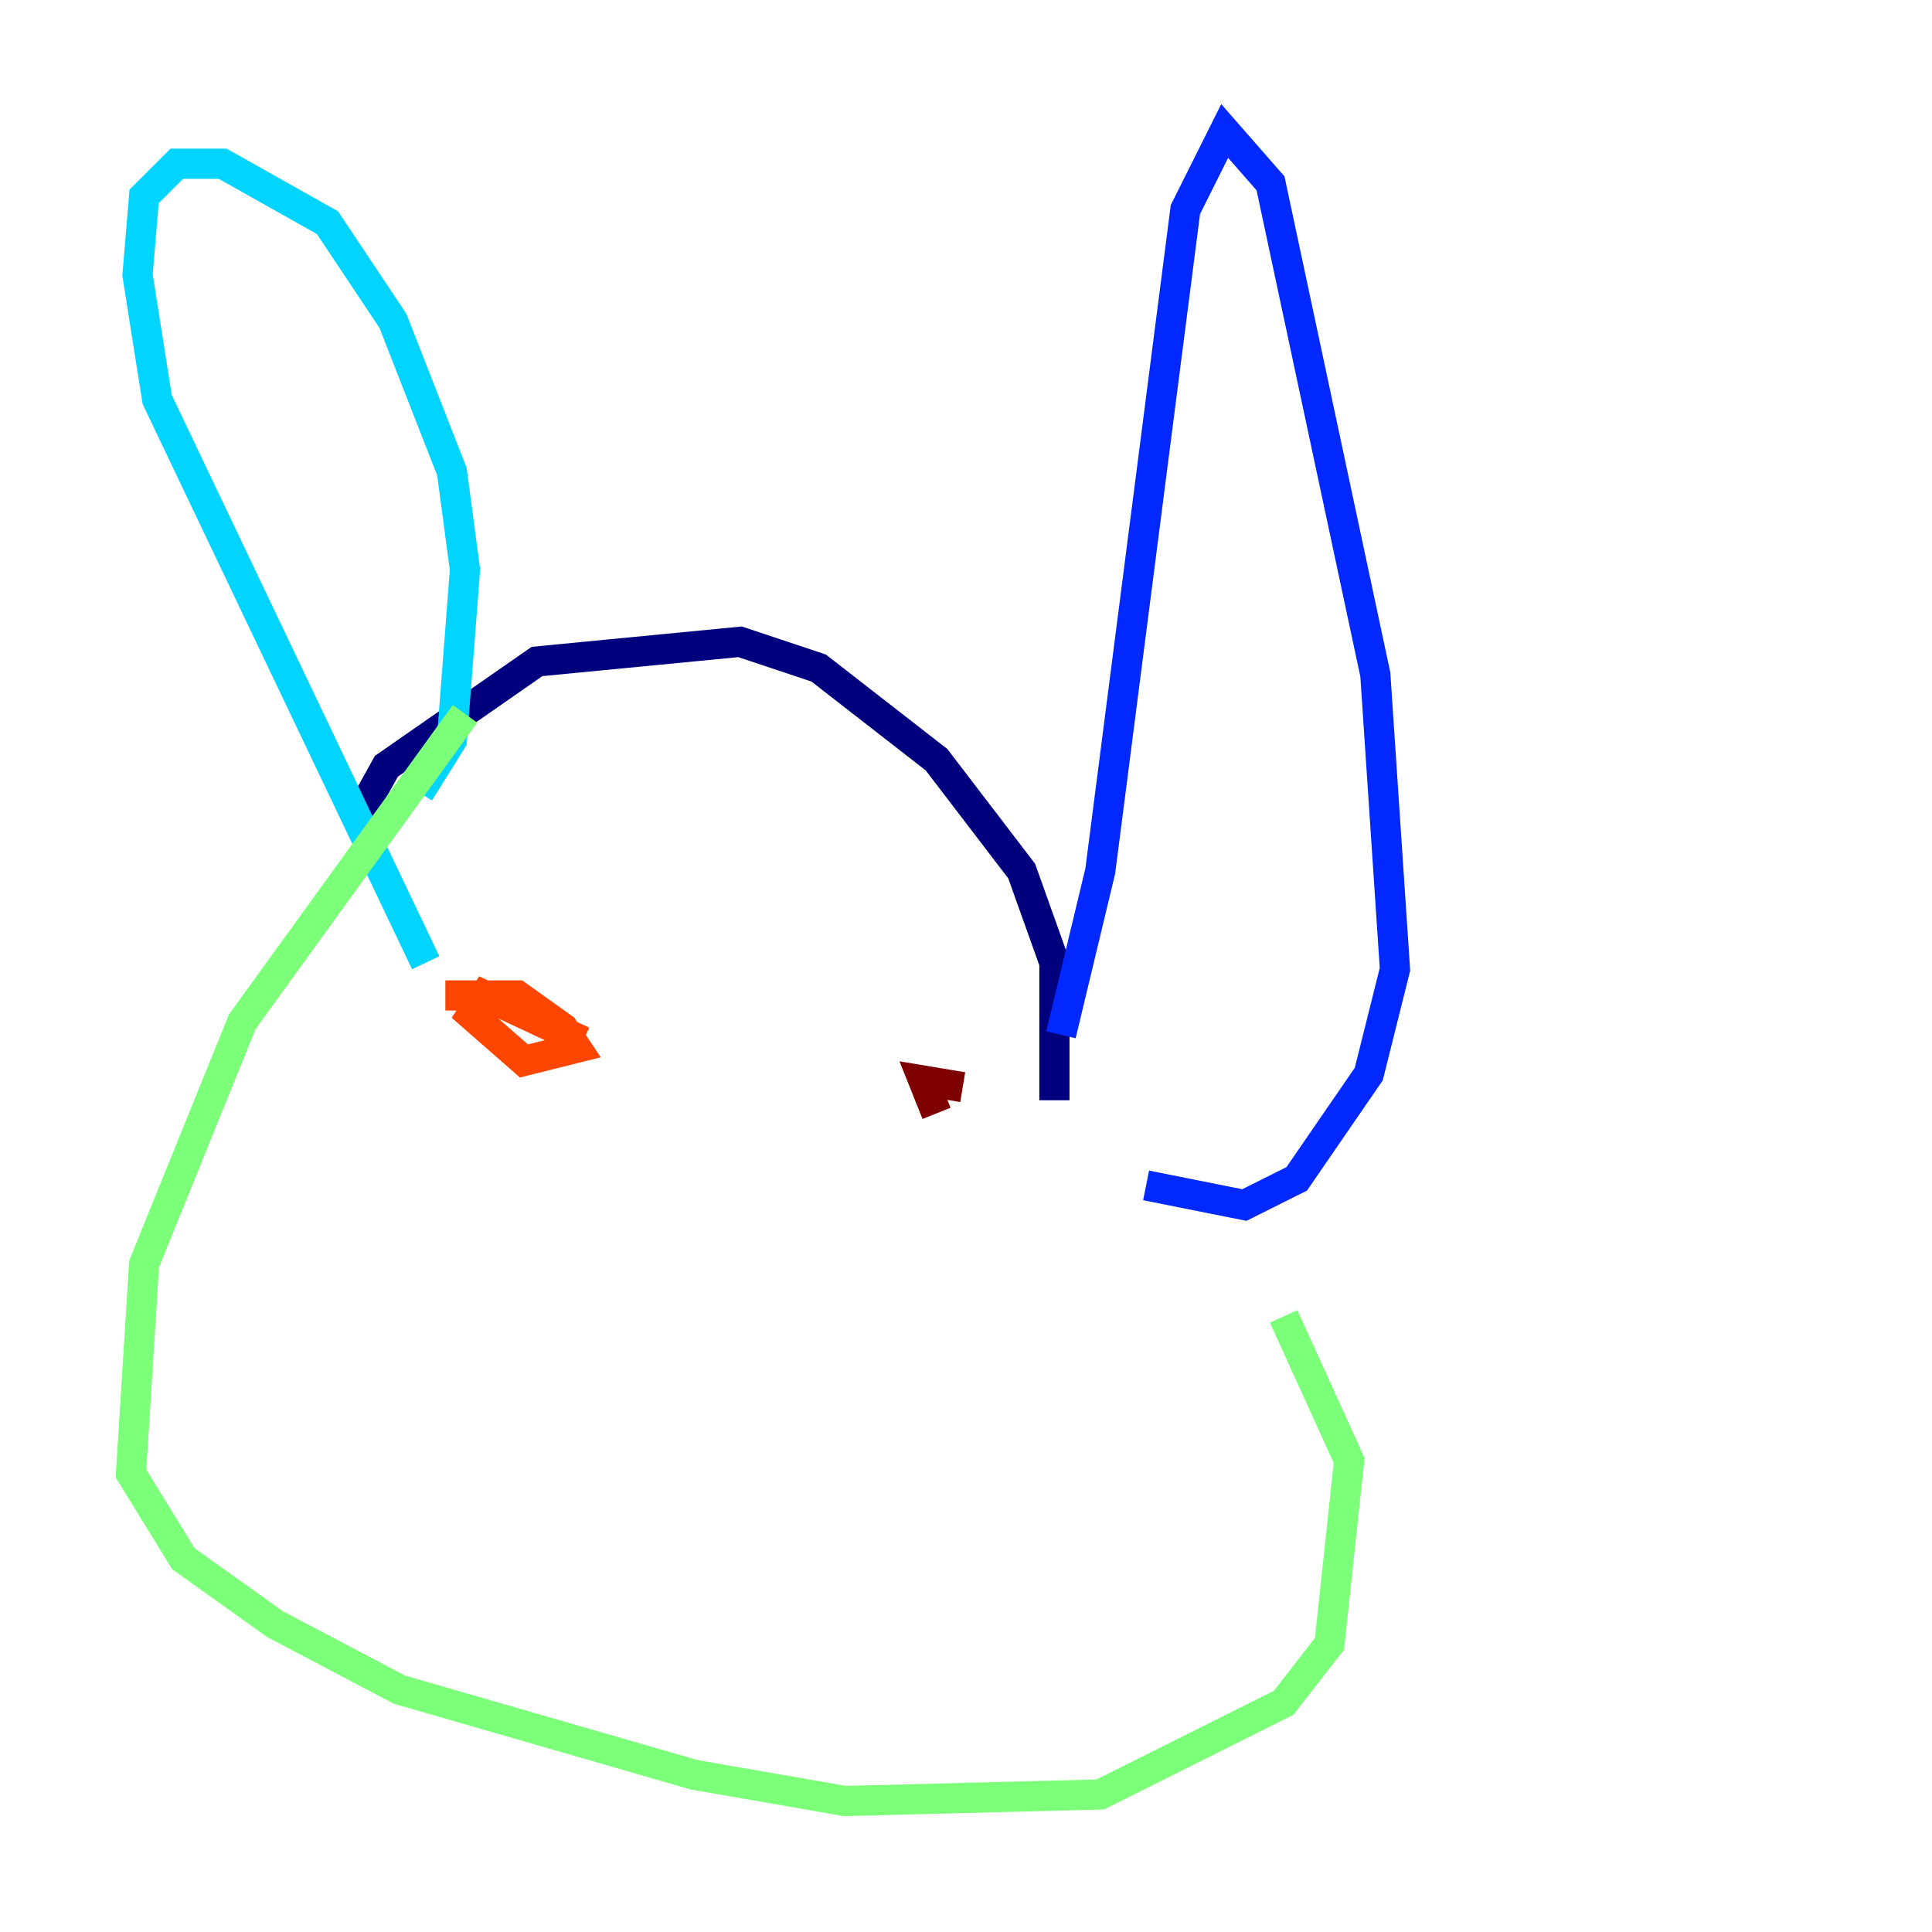 <?xml version="1.0" encoding="utf-8" ?>
<svg baseProfile="tiny" height="128" version="1.2" viewBox="0,0,128,128" width="128" xmlns="http://www.w3.org/2000/svg" xmlns:ev="http://www.w3.org/2001/xml-events" xmlns:xlink="http://www.w3.org/1999/xlink"><defs /><polyline fill="none" points="23.43,54.671 25.6,50.766 35.58,43.824 49.031,42.522 54.237,44.258 62.047,50.332 67.688,57.709 69.858,63.783 69.858,72.895" stroke="#00007f" stroke-width="2" /><polyline fill="none" points="70.291,68.556 72.895,57.709 78.536,13.885 81.139,8.678 84.176,12.149 91.119,44.691 92.42,64.217 90.685,71.159 85.912,78.102 82.441,79.837 75.932,78.536" stroke="#0028ff" stroke-width="2" /><polyline fill="none" points="27.77,52.502 29.939,49.031 30.807,37.749 29.939,31.241 26.034,21.261 21.695,14.752 14.752,10.848 11.715,10.848 9.546,13.017 9.112,18.224 10.414,26.468 28.203,63.783" stroke="#00d4ff" stroke-width="2" /><polyline fill="none" points="30.807,47.295 16.054,67.688 9.546,83.742 8.678,97.627 12.149,103.268 18.224,107.607 26.468,111.946 45.993,117.586 55.973,119.322 72.895,118.888 85.044,112.814 88.081,108.909 89.383,96.759 85.044,87.214" stroke="#7cff79" stroke-width="2" /><polyline fill="none" points="34.278,70.291 34.278,70.291" stroke="#ffe500" stroke-width="2" /><polyline fill="none" points="29.505,65.953 34.278,65.953 37.315,68.122 38.183,69.424 34.712,70.291 31.241,67.254 32.108,65.953 38.617,68.99" stroke="#ff4600" stroke-width="2" /><polyline fill="none" points="62.047,73.763 61.18,71.593 63.783,72.027" stroke="#7f0000" stroke-width="2" /></svg>